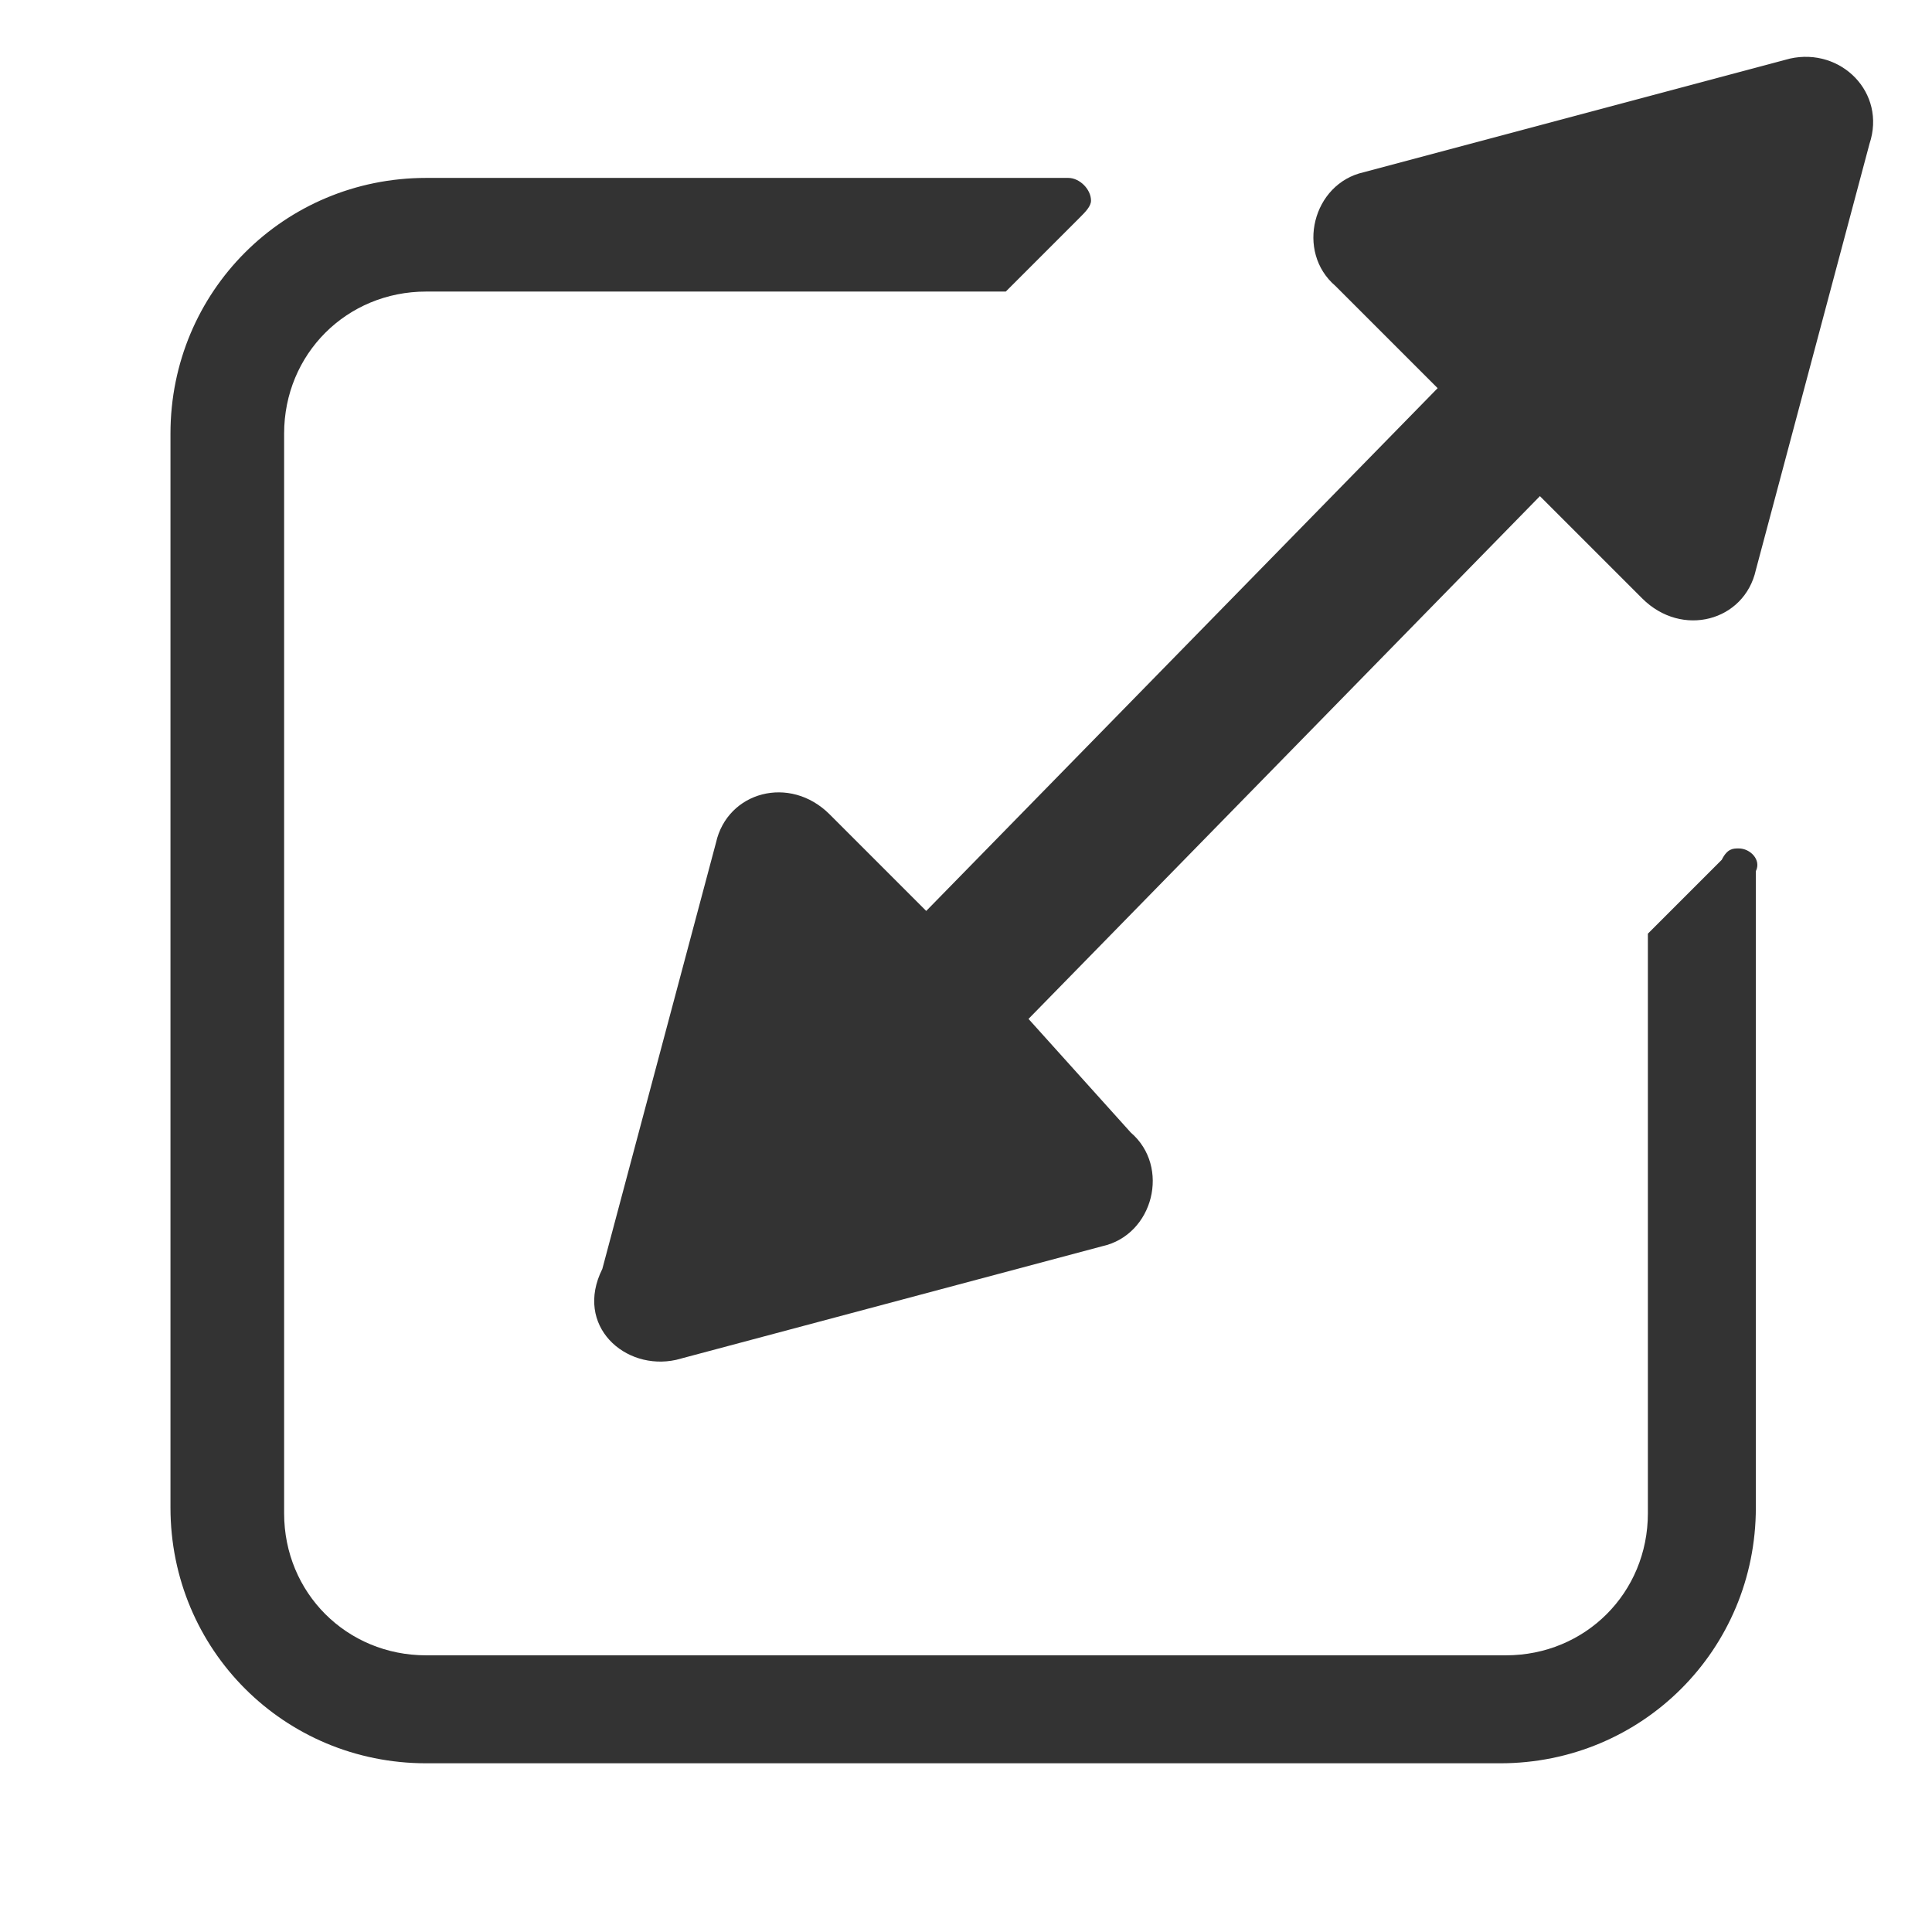 <svg width="34" height="34" viewBox="0 0 34 34" fill="none" xmlns="http://www.w3.org/2000/svg">
<path d="M30.6 14.931C30.5 14.931 30.4 14.931 30.3 15.131L30.2 15.231L29 16.431V26.631C29 28.031 27.9 29.131 26.5 29.131H7.5C6.1 29.131 5 28.031 5 26.631V7.631C5 6.231 6.1 5.131 7.5 5.131H17.7L18.9 3.931L19 3.831C19.1 3.731 19.2 3.631 19.2 3.531C19.2 3.331 19 3.131 18.8 3.131H7.5C5 3.131 3 5.131 3 7.631V26.531C3 29.031 5 31.031 7.5 31.031H26.4C28.9 31.031 30.9 29.031 30.9 26.531V15.531V15.331C31 15.131 30.8 14.931 30.6 14.931Z" fill="#333333"/>
<path d="M31.5 1.031L24 3.031C23.1 3.231 22.8 4.431 23.5 5.031L25.3 6.831L16.3 16.031L14.6 14.331C13.9 13.631 12.8 13.931 12.6 14.831L10.6 22.331C10.1 23.331 11 24.131 11.9 23.931L19.4 21.931C20.3 21.731 20.6 20.531 19.9 19.931L18.1 17.931L27.1 8.731L28.9 10.531C29.6 11.231 30.7 10.931 30.9 10.031L32.9 2.531C33.2 1.631 32.4 0.831 31.5 1.031Z" fill="#333333"/>
</svg>
